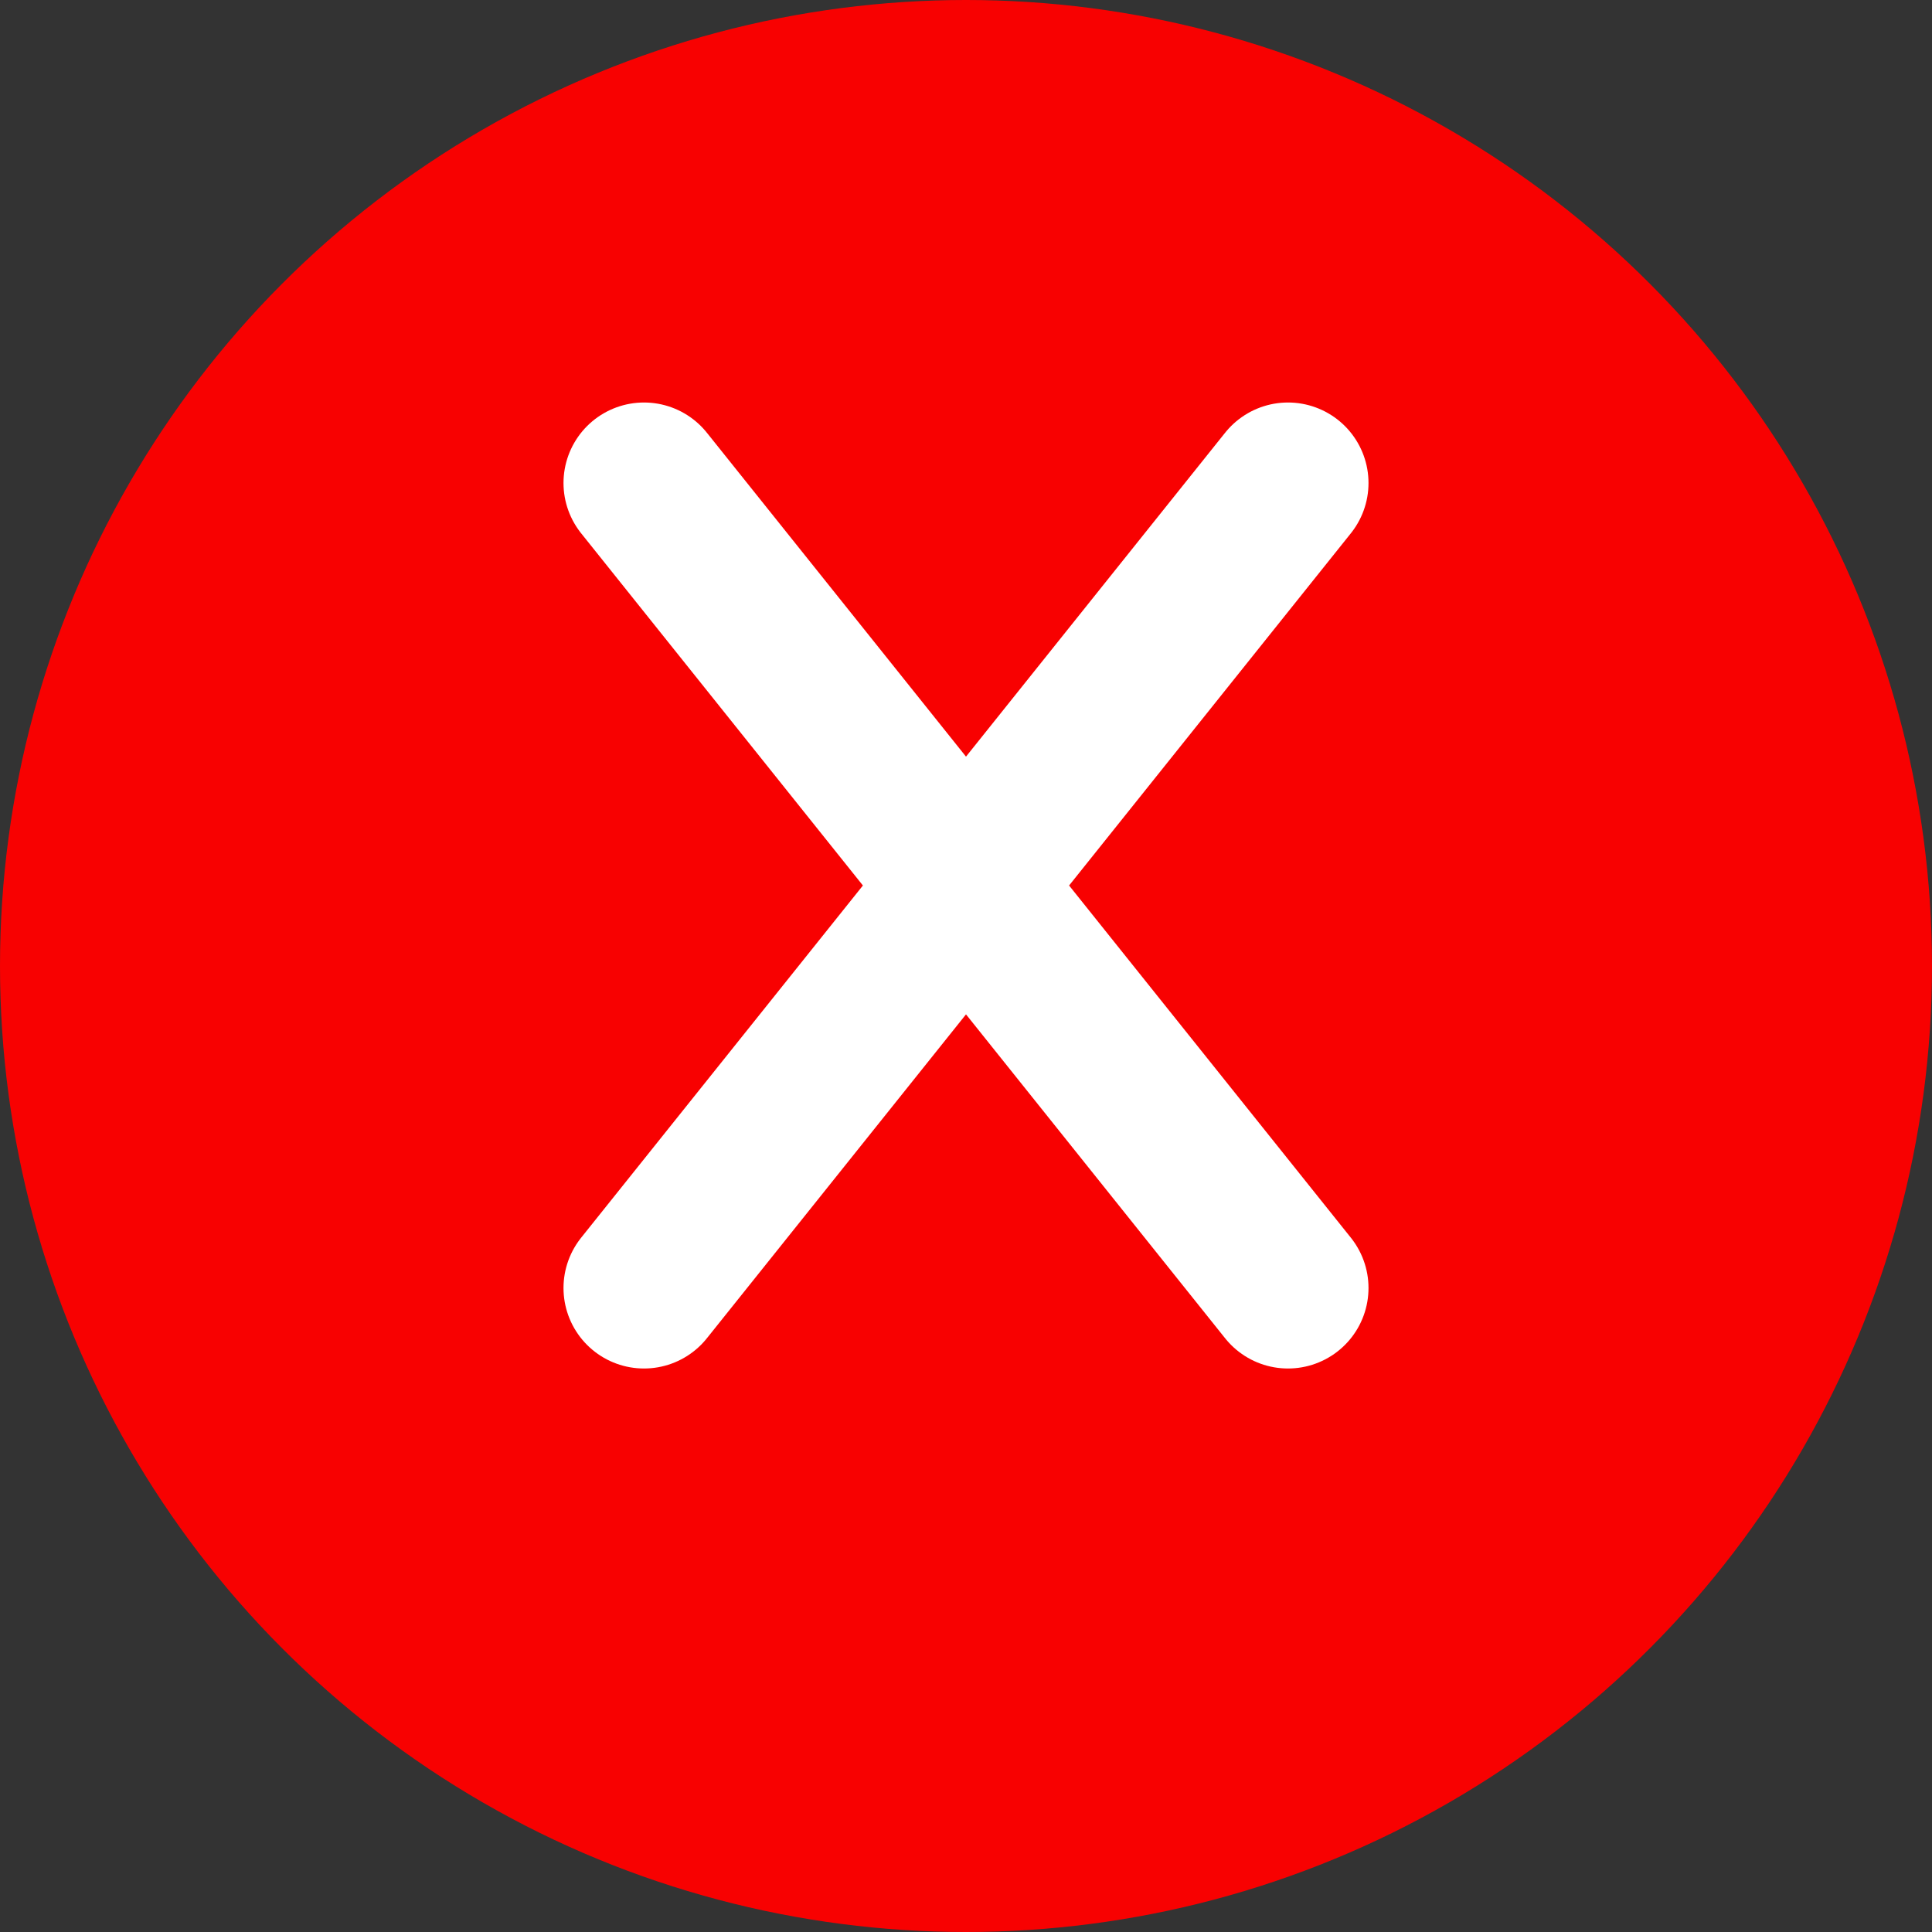 <svg width="12" height="12" viewBox="0 0 12 12" fill="none" xmlns="http://www.w3.org/2000/svg">
<rect x="0" y="0" width="12" height="12" fill="#333333" stroke="none"/>
<circle cx="6" cy="6" r="6" fill="#F80101"/>
<path d="M4 3L8 8M8 3L4 8" stroke="white" stroke-linecap="round"/>
</svg>
